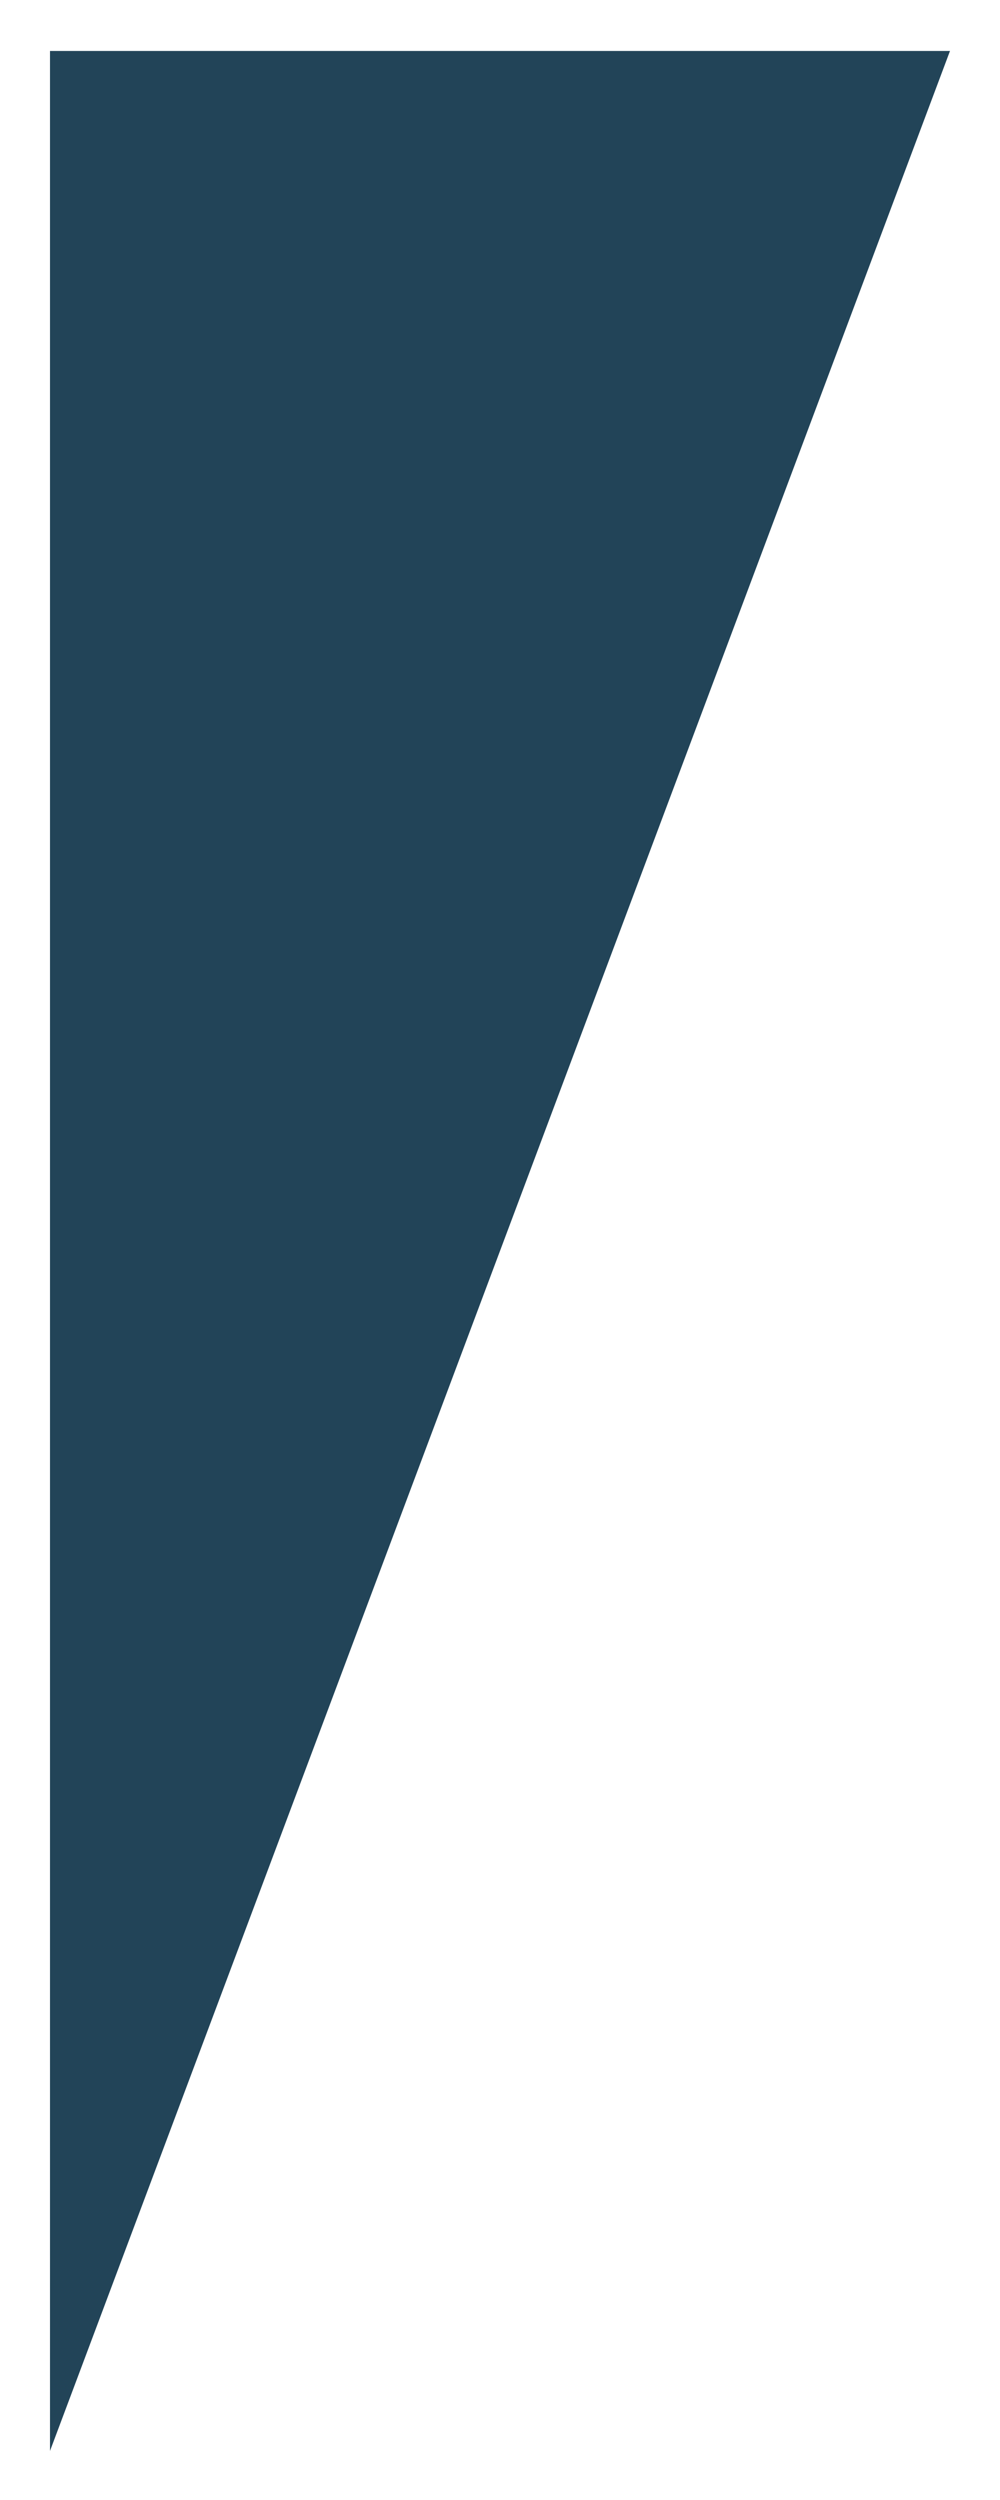 <?xml version="1.0" encoding="utf-8"?>
<!-- Generator: Adobe Illustrator 27.3.1, SVG Export Plug-In . SVG Version: 6.00 Build 0)  -->
<svg version="1.1"
	 id="svg2" xmlns:sodipodi="http://sodipodi.sourceforge.net/DTD/sodipodi-0.dtd" xmlns:rdf="http://www.w3.org/1999/02/22-rdf-syntax-ns#" xmlns:dc="http://purl.org/dc/elements/1.1/" xmlns:inkscape="http://www.inkscape.org/namespaces/inkscape" xmlns:cc="http://creativecommons.org/ns#" xmlns:svg="http://www.w3.org/2000/svg"
	 xmlns="http://www.w3.org/2000/svg" xmlns:xlink="http://www.w3.org/1999/xlink" x="0px" y="0px" viewBox="0 0 40 100"
	 style="enable-background:new 0 0 40 100;" xml:space="preserve">
<style type="text/css">
	.st0{fill-rule:evenodd;clip-rule:evenodd;fill:#224458;}
</style>
<sodipodi:namedview  bordercolor="#666666" borderopacity="1.0" id="base" inkscape:current-layer="layer1" inkscape:cx="31.027717" inkscape:cy="51.127603" inkscape:document-units="px" inkscape:pageopacity="0.0" inkscape:pageshadow="2" inkscape:window-height="698" inkscape:window-maximized="1" inkscape:window-width="1366" inkscape:window-x="-4" inkscape:window-y="-4" inkscape:zoom="3.959798" pagecolor="#ffffff" showgrid="false">
	</sodipodi:namedview>
<g id="layer1" transform="translate(0,-952.362)" inkscape:groupmode="layer" inkscape:label="Livello 1">
	
		<path id="path2987" inkscape:connector-curvature="0" inkscape:transform-center-y="-6.7553775" sodipodi:nodetypes="cccc" class="st0" d="
		M2,954.4h36l-36,96V954.4z"/>
</g>
</svg>
